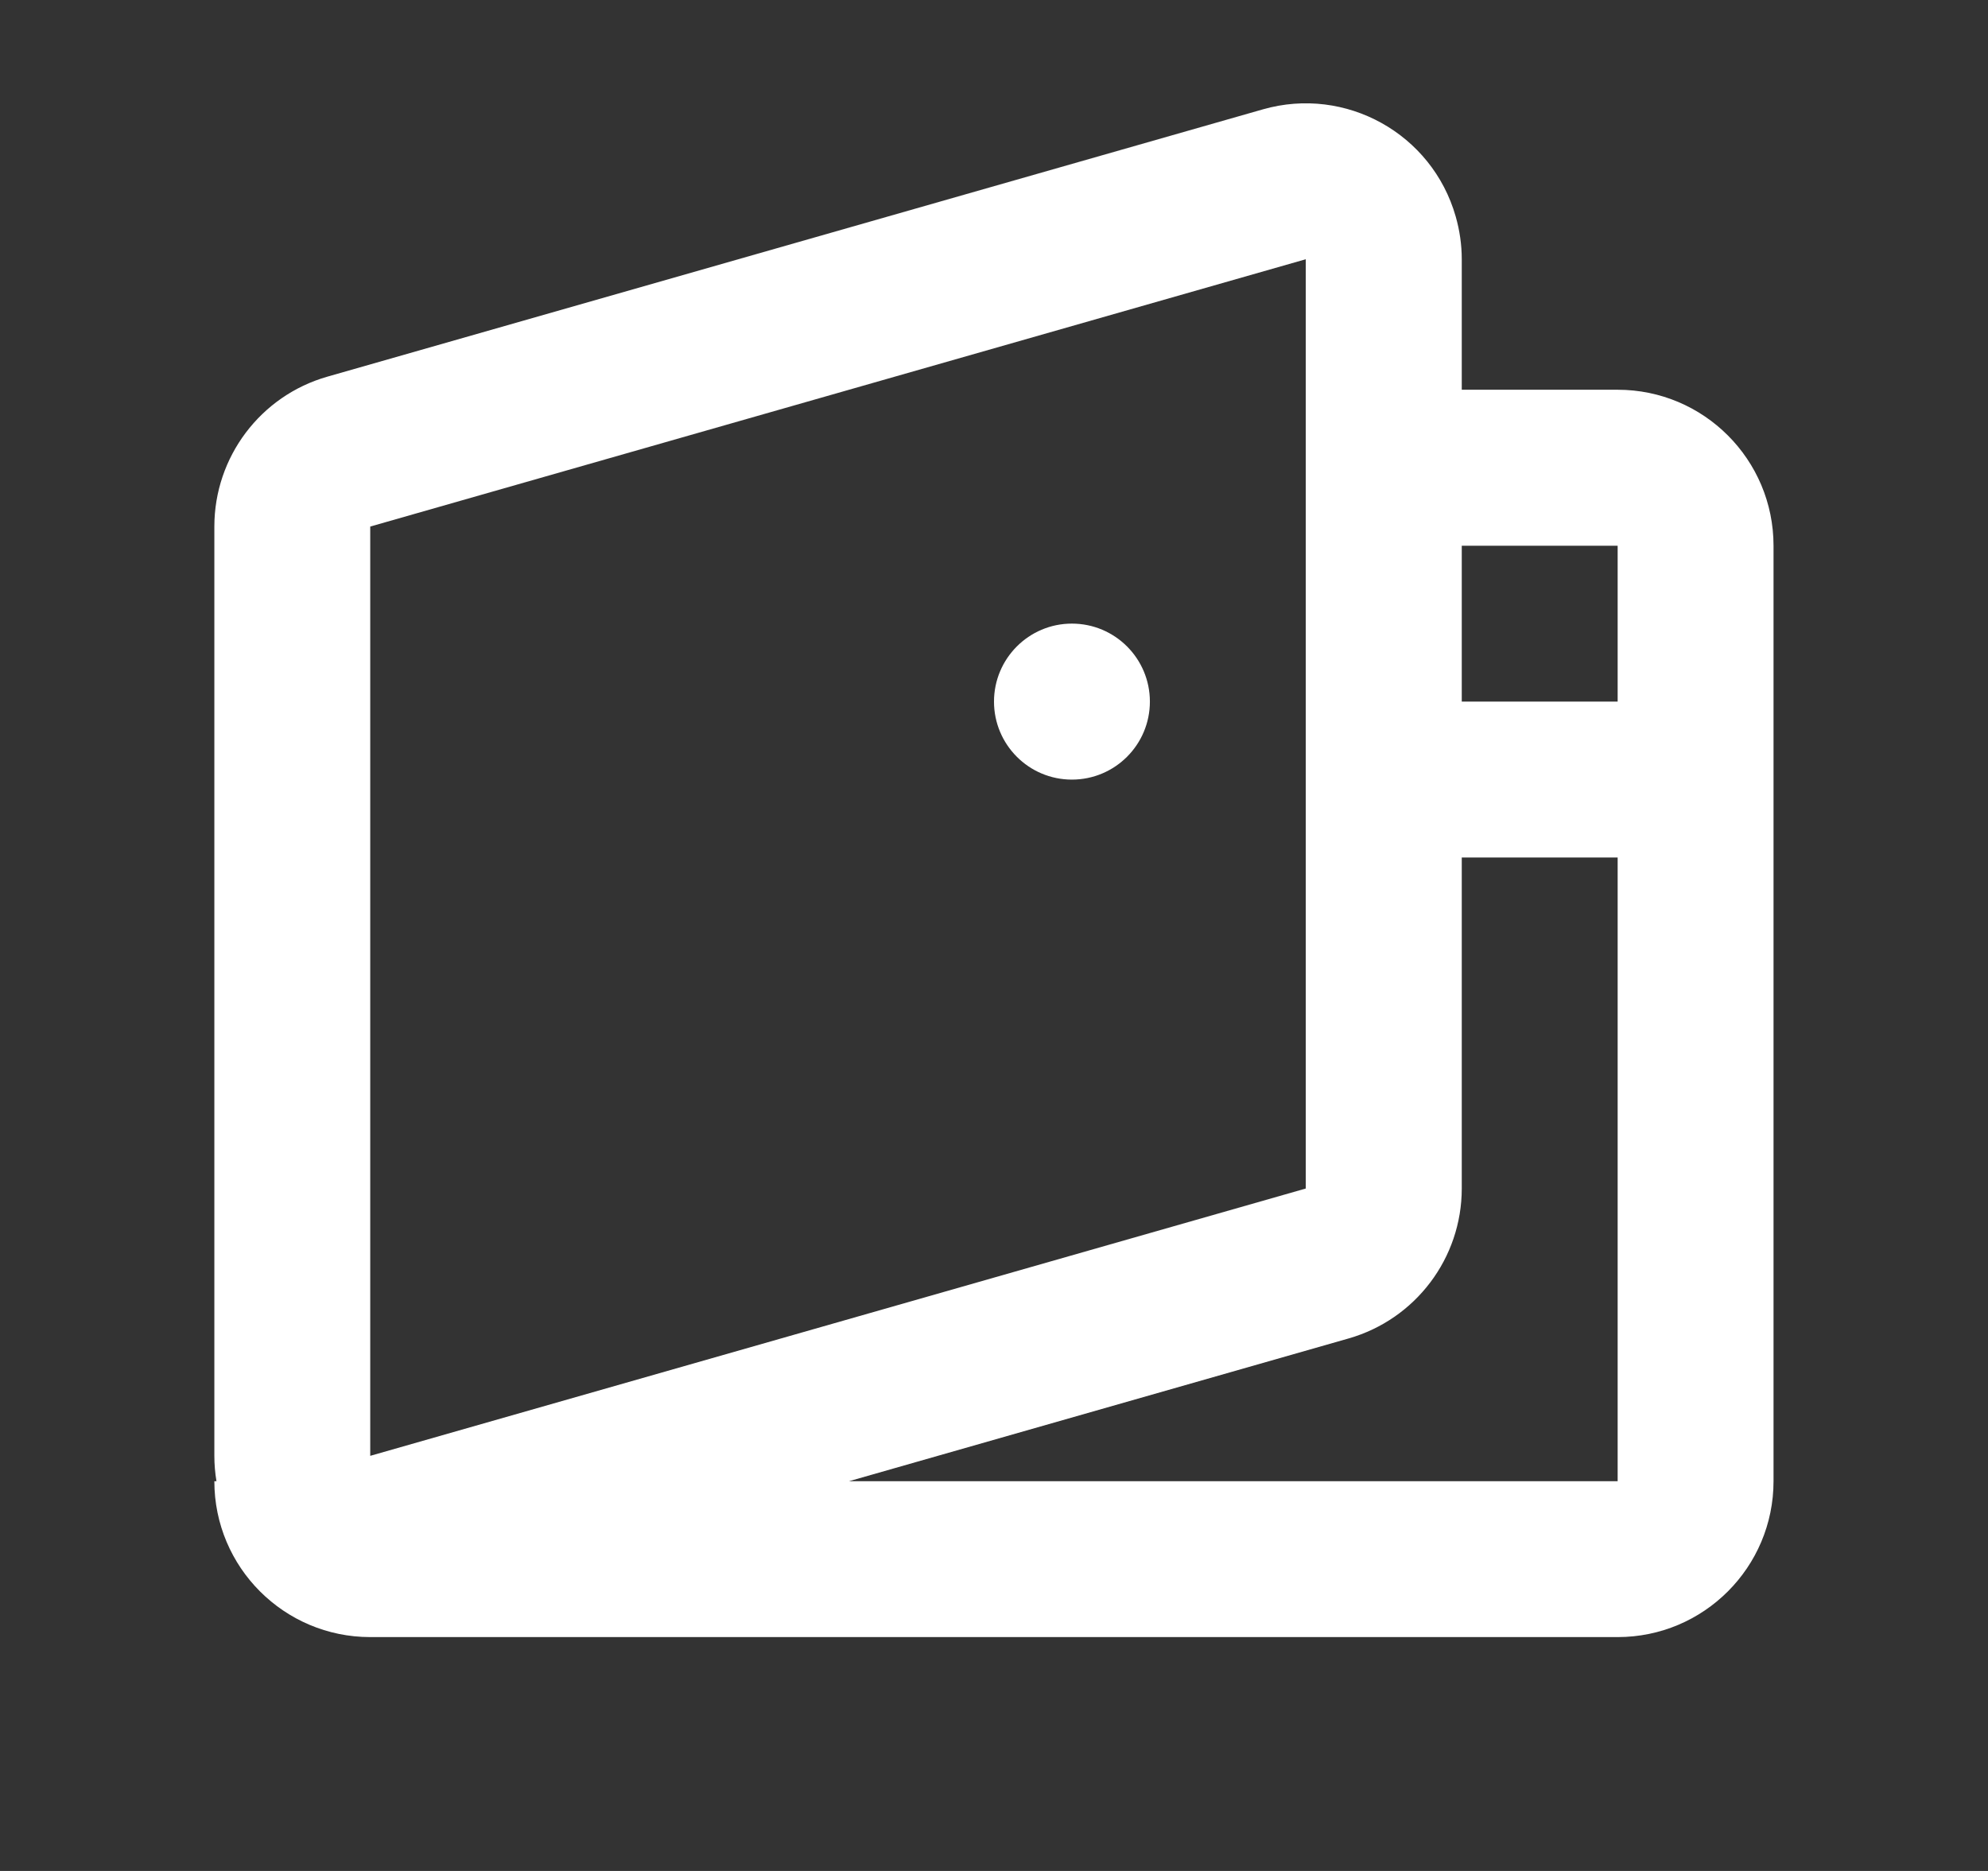 <svg width="17" height="16" viewBox="0 0 17 16" fill="none" xmlns="http://www.w3.org/2000/svg">
<rect x="0" y="0" width="17" height="16" fill="#333333" stroke="none"/>
<path fill-rule="evenodd" clip-rule="evenodd" d="M10.8 0.935C11.508 0.733 12.246 1.143 12.448 1.851C12.482 1.97 12.5 2.093 12.5 2.217V3.333H13.833C14.569 3.333 15.166 3.93 15.166 4.667V12.667C15.166 13.403 14.569 14 13.833 14H3.166C2.43 14 1.833 13.403 1.833 12.667H1.851C1.839 12.595 1.833 12.522 1.833 12.45V4.503C1.833 3.908 2.228 3.384 2.8 3.221L10.8 0.935ZM7.26 12.667H13.833V7.333H12.5V10.164C12.5 10.759 12.105 11.282 11.533 11.446L7.26 12.667ZM13.833 4.667V6H12.5V4.667H13.833ZM3.166 4.503V12.45L11.166 10.164V2.217L3.166 4.503ZM9.833 6C9.833 6.368 9.535 6.667 9.166 6.667C8.798 6.667 8.5 6.368 8.5 6C8.5 5.632 8.798 5.333 9.166 5.333C9.535 5.333 9.833 5.632 9.833 6Z" fill="white"/>
</svg>
